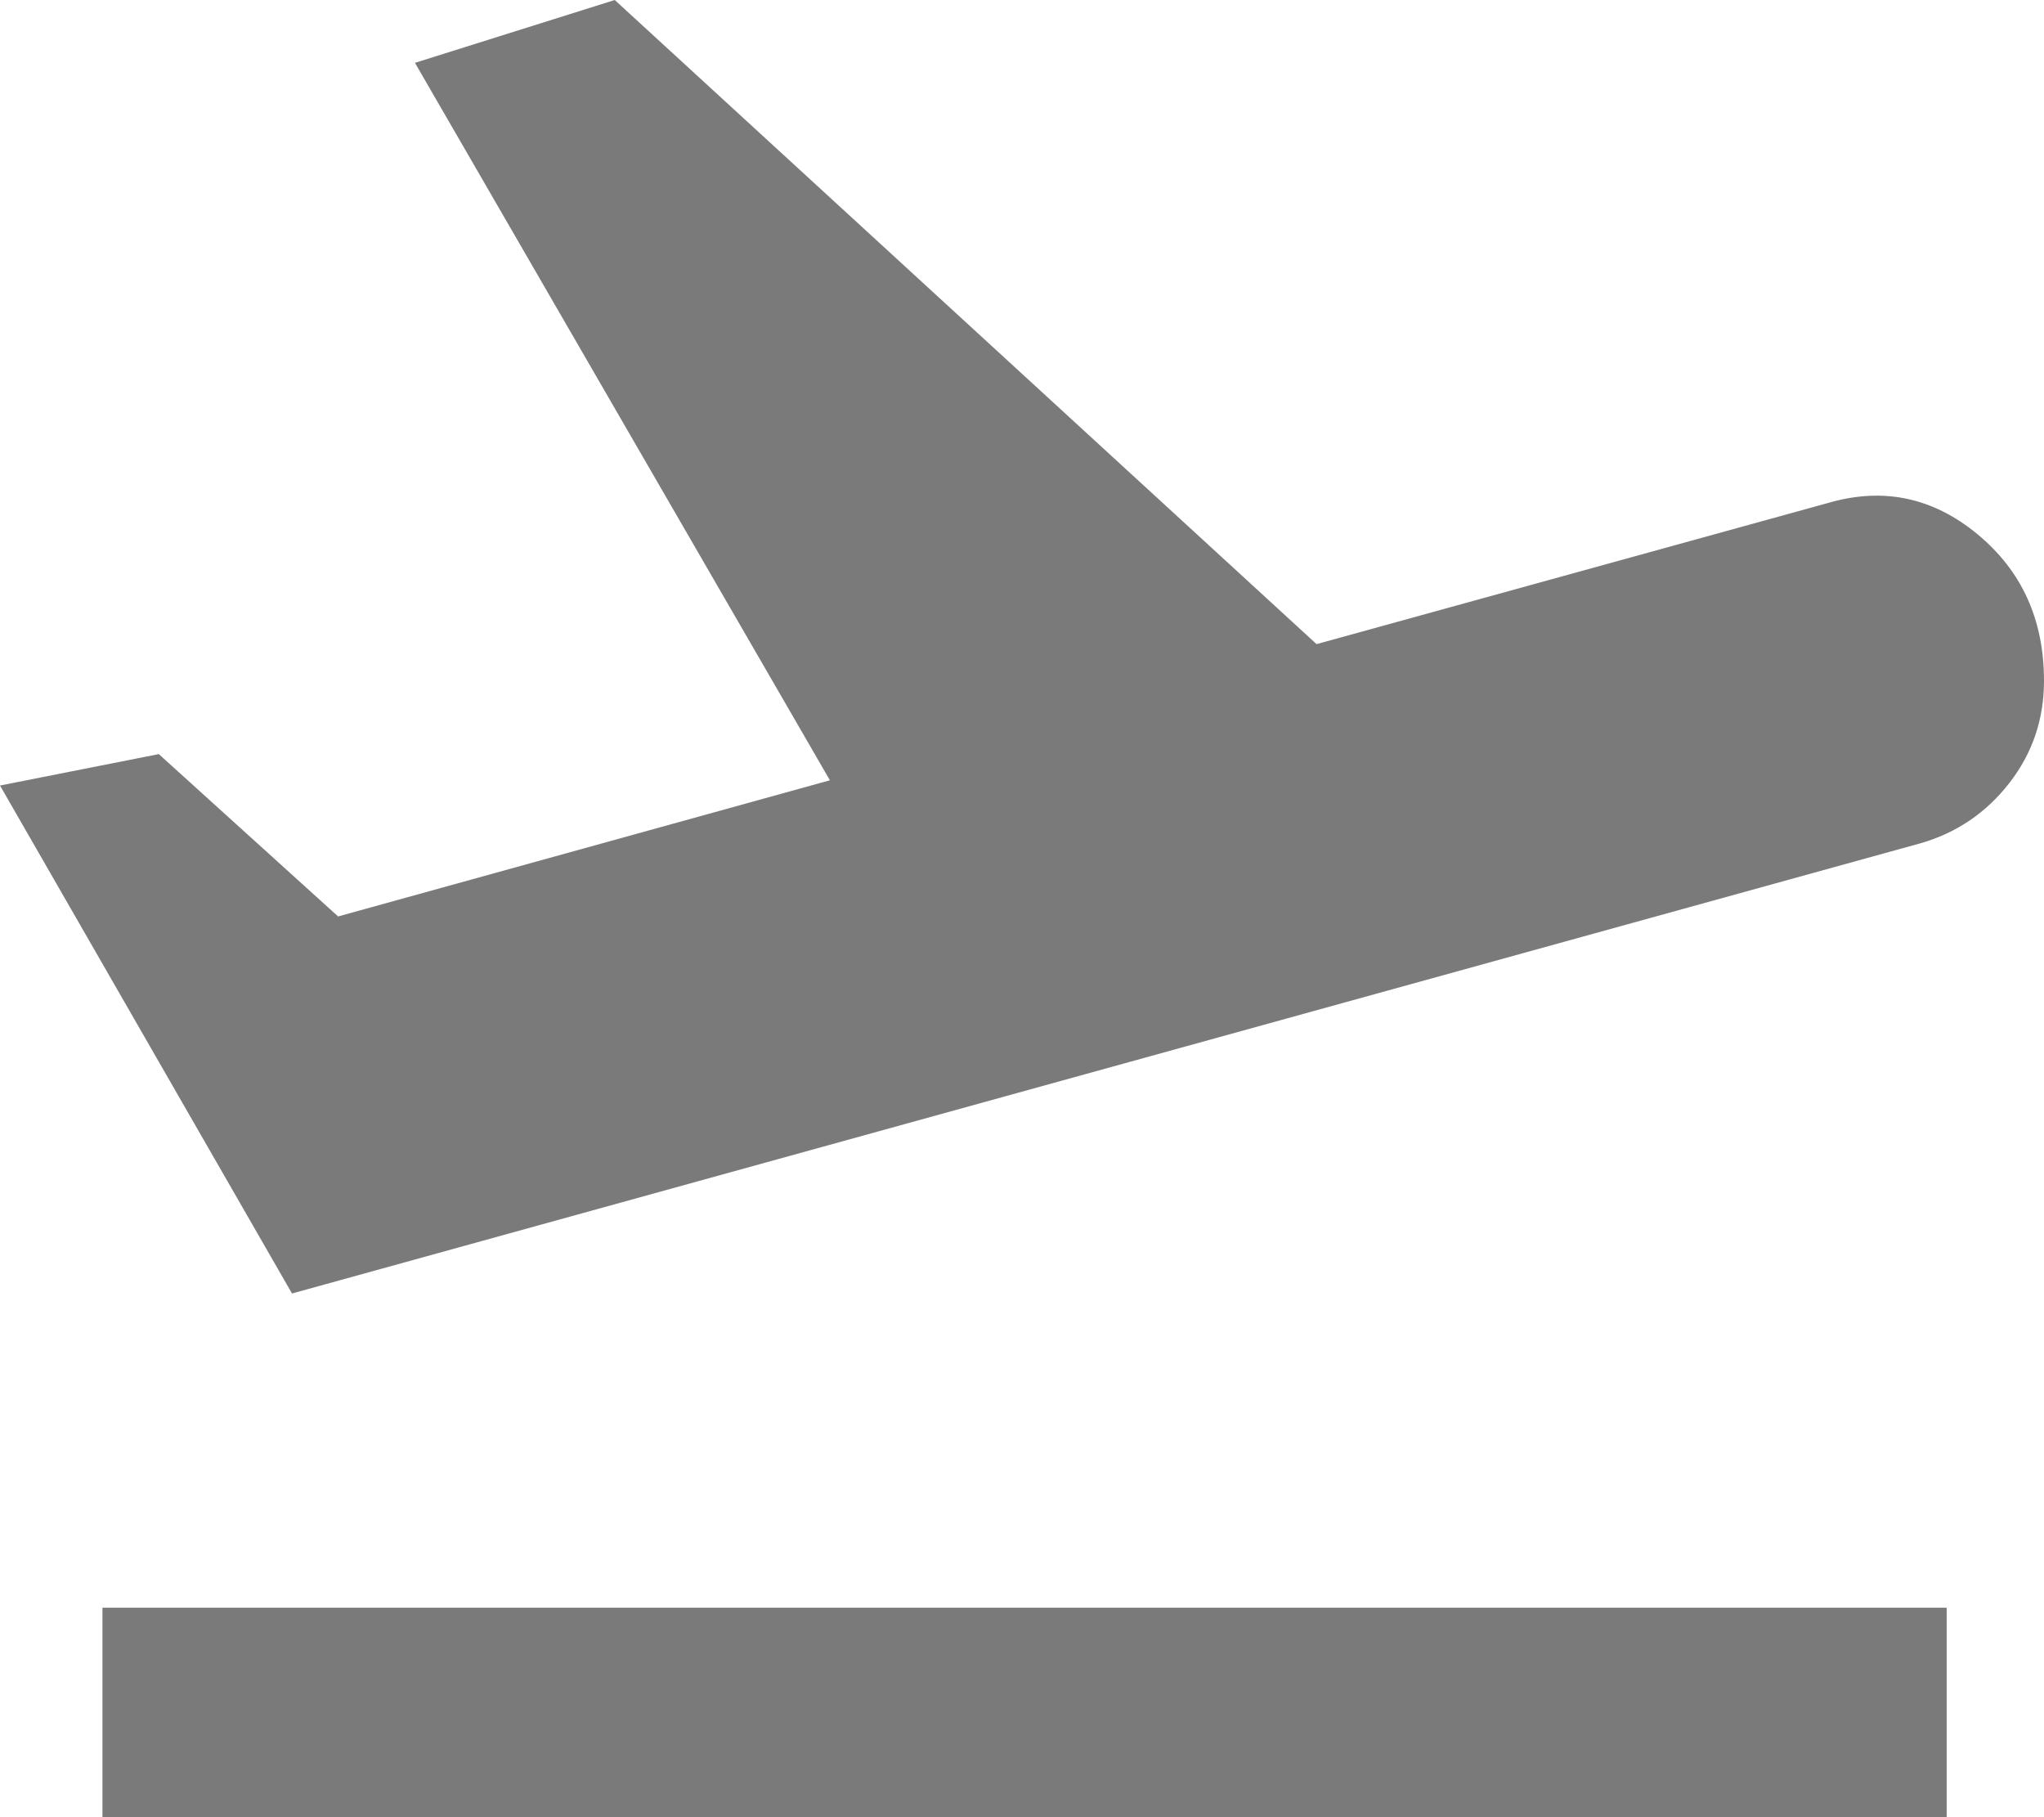 <svg width="126" height="112" viewBox="0 0 126 112" fill="none" xmlns="http://www.w3.org/2000/svg">
<path d="M6.316 112V99.089H120V112H6.316ZM18 79.723L0 48.415L9.789 46.478L20.842 56.484L51.158 48.092L25.579 3.873L37.895 0L81.158 39.7L112.737 30.986C116.105 30.017 119.158 30.663 121.895 32.922C124.632 35.182 126 38.194 126 41.96C126 44.327 125.289 46.425 123.868 48.254C122.447 50.083 120.632 51.32 118.421 51.965L18 79.723Z" fill="#7B7A7A"/>
</svg>
